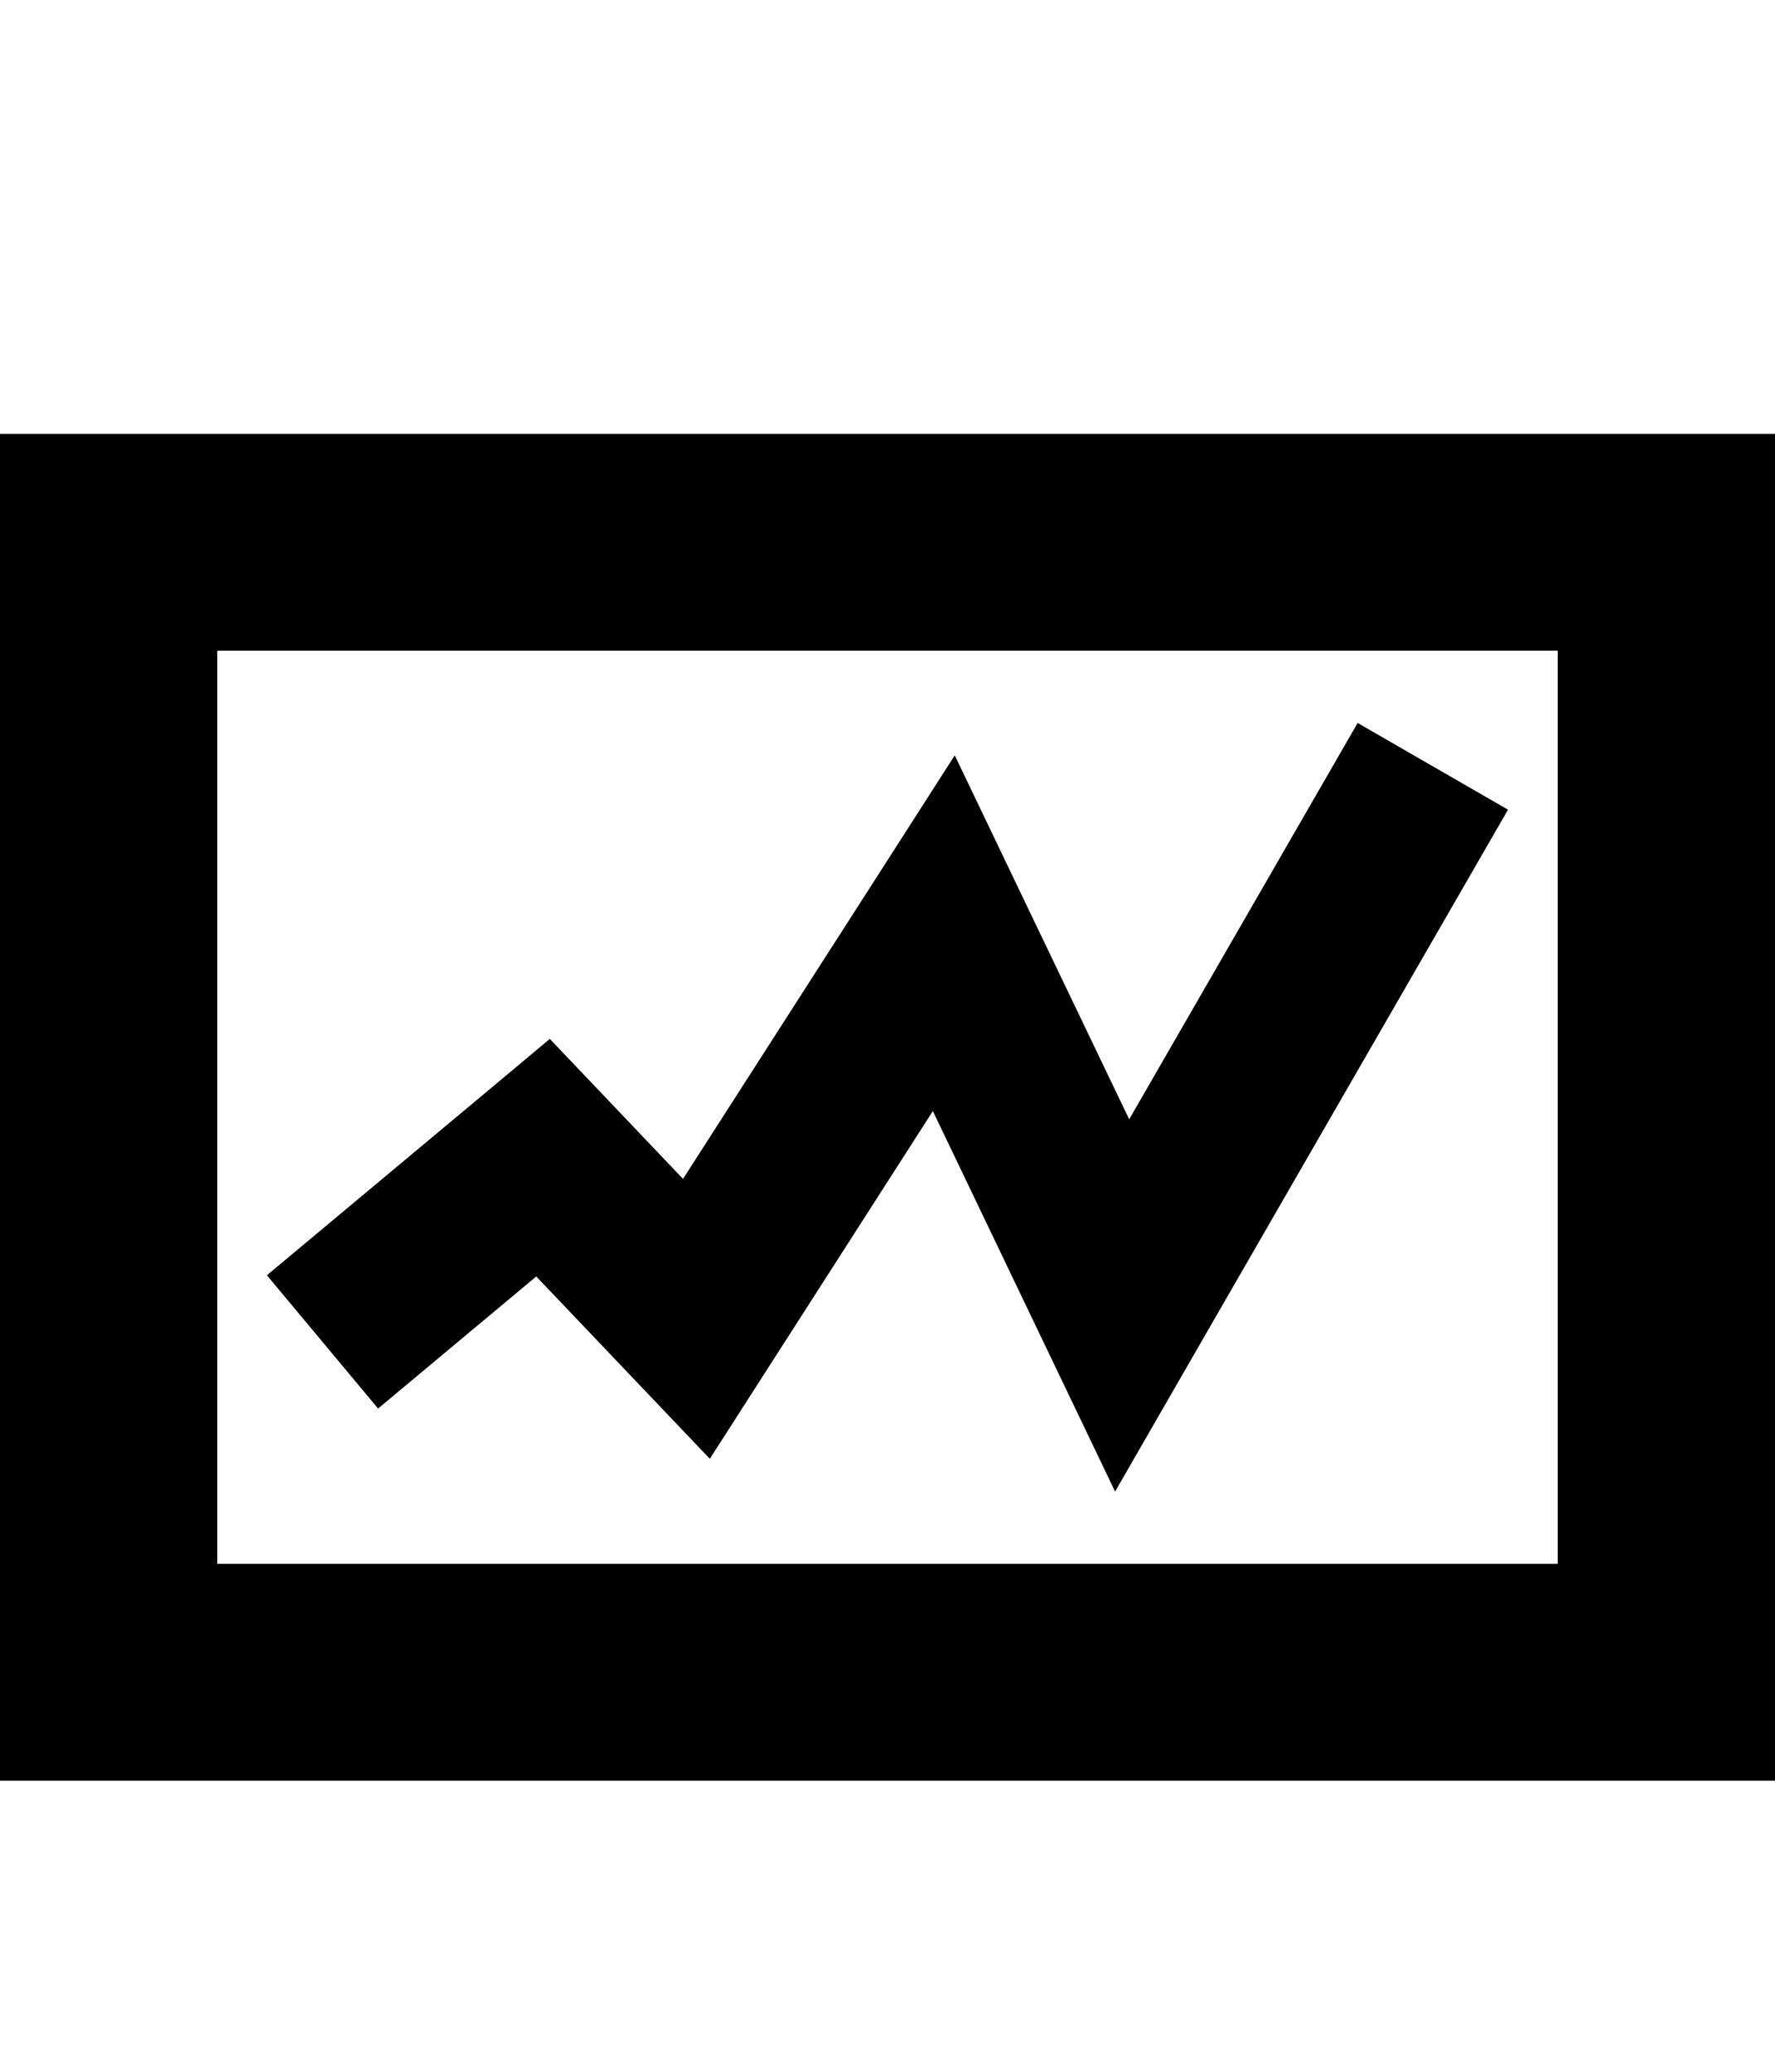 <?xml version="1.0" encoding="UTF-8" standalone="no"?>
<!-- Generator: IcoMoon.io -->

<svg
   xmlns:dc="http://purl.org/dc/elements/1.1/"
   xmlns:cc="http://creativecommons.org/ns#"
   xmlns:rdf="http://www.w3.org/1999/02/22-rdf-syntax-ns#"
   xmlns:svg="http://www.w3.org/2000/svg"
   xmlns="http://www.w3.org/2000/svg"
   xmlns:sodipodi="http://sodipodi.sourceforge.net/DTD/sodipodi-0.dtd"
   xmlns:inkscape="http://www.inkscape.org/namespaces/inkscape"
   id="svg2"
   style="margin-top:9px;margin-left:10px;"
   version="1.1"
   data-tags="remove-circle, cancel, close, remove, delete"
   height="896"
   width="768"
   data-du=""
   viewBox="0 0 768 896"
   inkscape:version="0.48.4 r9939"
   sodipodi:docname="graph.svg">
  <defs
     id="defs32" />
  <sodipodi:namedview
     pagecolor="#ffffff"
     bordercolor="#666666"
     borderopacity="1"
     objecttolerance="10"
     gridtolerance="10"
     guidetolerance="10"
     inkscape:pageopacity="0"
     inkscape:pageshadow="2"
     inkscape:window-width="1535"
     inkscape:window-height="876"
     id="namedview30"
     showgrid="false"
     inkscape:zoom="0.7449875"
     inkscape:cx="134.16222"
     inkscape:cy="365.65022"
     inkscape:window-x="65"
     inkscape:window-y="24"
     inkscape:window-maximized="1"
     inkscape:current-layer="svg2" />
  <path
     id="path10556"
     d="m -0.5,187.635 0,582.476 769,0 0,-582.476 -769,0 z m 94.529,93.778 579.942,0 0,394.92 -579.942,0 0,-394.92 z m 493.392,31.26 -98.847,171.41 -46.373,-96.688 -29.1,-60.735 -36.328,56.652 -81.246,126.54 -33.372,-35.061 -24.266,-25.486 -26.988,22.576 -95.421,79.65 48.109,57.637 68.433,-57.121 42.102,44.214 32.996,34.639 25.815,-40.224 70.686,-110.159 48.062,100.302 30.79,64.255 35.578,-61.768 134.425,-233.131 -65.053,-37.502 z"
     inkscape:connector-curvature="0" />
</svg>
